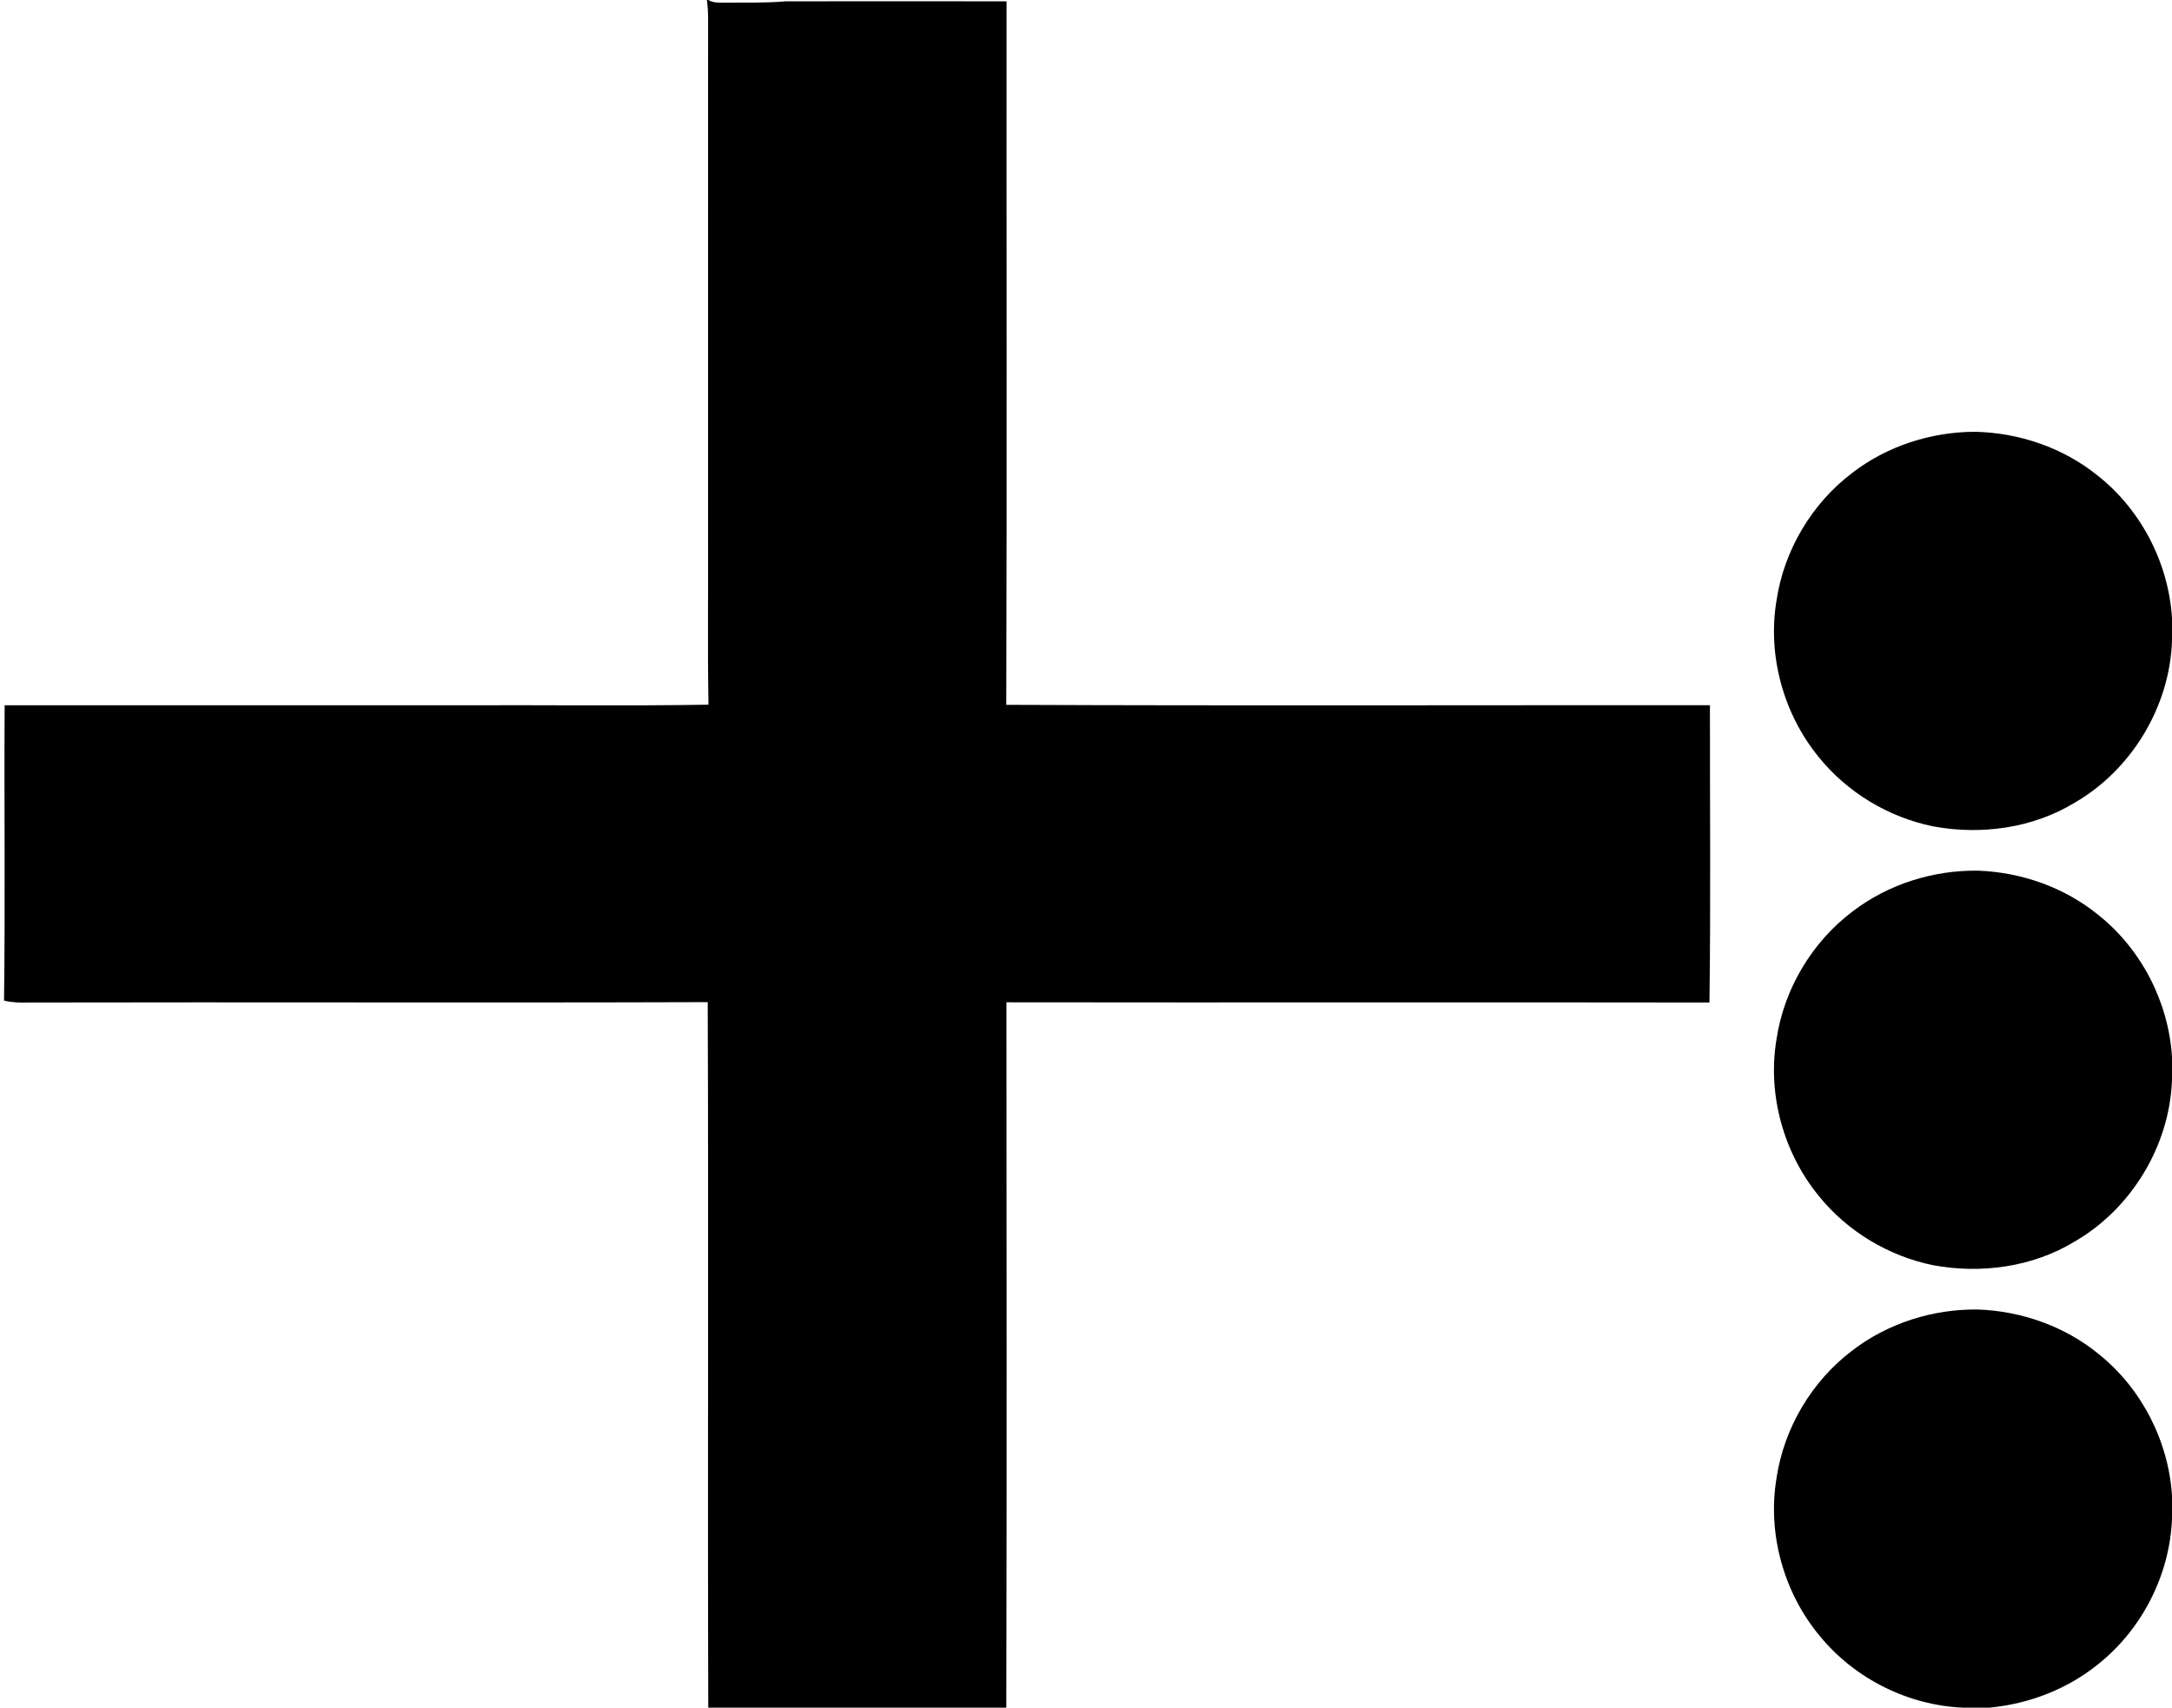 <?xml version="1.0" encoding="UTF-8" ?>
<!DOCTYPE svg PUBLIC "-//W3C//DTD SVG 1.1//EN" "http://www.w3.org/Graphics/SVG/1.1/DTD/svg11.dtd">
<svg width="683pt" height="537pt" viewBox="0 0 683 537" version="1.1" xmlns="http://www.w3.org/2000/svg">
<g id="#000000ff">
<path fill="#000000" opacity="1.00" d=" M 222.30 0.00 L 222.72 0.00 C 224.30 0.96 226.22 0.81 227.99 0.85 C 234.33 0.76 240.67 0.98 247.00 0.42 C 270.17 0.38 293.34 0.39 316.52 0.42 C 316.47 74.16 316.65 147.91 316.43 221.65 C 390.18 221.96 463.94 221.72 537.70 221.77 C 537.67 252.93 537.97 284.11 537.55 315.26 C 463.86 315.14 390.15 315.30 316.48 315.19 C 316.52 389.12 316.61 463.06 316.44 537.00 L 222.72 537.00 C 222.49 463.05 222.83 389.09 222.55 315.14 C 151.37 315.38 80.19 315.10 9.01 315.26 C 6.42 315.35 3.81 315.26 1.27 314.66 C 1.67 283.70 1.28 252.74 1.46 221.78 C 48.97 221.80 96.48 221.78 143.99 221.79 C 170.26 221.66 196.53 222.04 222.79 221.60 C 222.47 203.42 222.74 185.24 222.65 167.07 C 222.66 113.04 222.63 59.01 222.67 4.98 C 222.64 3.31 222.51 1.65 222.30 0.00 Z" />
<path fill="#000000" opacity="1.00" d=" M 582.55 148.64 C 593.48 140.23 607.25 135.83 621.00 135.78 C 634.87 136.06 648.69 140.75 659.53 149.48 C 673.22 160.23 681.90 176.96 683.00 194.32 L 683.00 201.68 C 682.22 222.33 670.27 242.07 652.41 252.42 C 639.18 260.46 622.97 262.67 607.86 259.86 C 593.83 256.99 580.85 249.19 571.87 238.02 C 560.83 224.51 555.77 206.19 558.62 188.94 C 560.96 173.08 569.74 158.28 582.55 148.64 Z" />
<path fill="#000000" opacity="1.00" d=" M 582.52 286.65 C 593.72 278.05 607.90 273.60 621.99 273.80 C 635.75 274.29 649.38 279.11 660.04 287.89 C 673.45 298.65 681.91 315.18 683.00 332.32 L 683.00 339.75 C 682.19 360.37 670.25 380.08 652.41 390.42 C 639.18 398.46 622.97 400.67 607.86 397.86 C 593.85 395.00 580.87 387.20 571.90 376.05 C 560.85 362.54 555.77 344.21 558.61 326.96 C 560.95 311.10 569.72 296.30 582.52 286.65 Z" />
<path fill="#000000" opacity="1.00" d=" M 582.49 424.68 C 593.70 416.06 607.89 411.60 621.99 411.80 C 635.73 412.29 649.35 417.10 660.01 425.86 C 673.42 436.61 681.89 453.14 683.00 470.28 L 683.00 477.72 C 682.27 495.20 673.67 512.16 660.04 523.12 C 650.31 531.11 638.11 535.82 625.61 537.00 L 617.30 537.00 C 600.05 536.29 583.31 527.92 572.35 514.60 C 560.98 501.03 555.73 482.43 558.62 464.94 C 560.95 449.10 569.71 434.32 582.49 424.68 Z" />
</g>
</svg>

